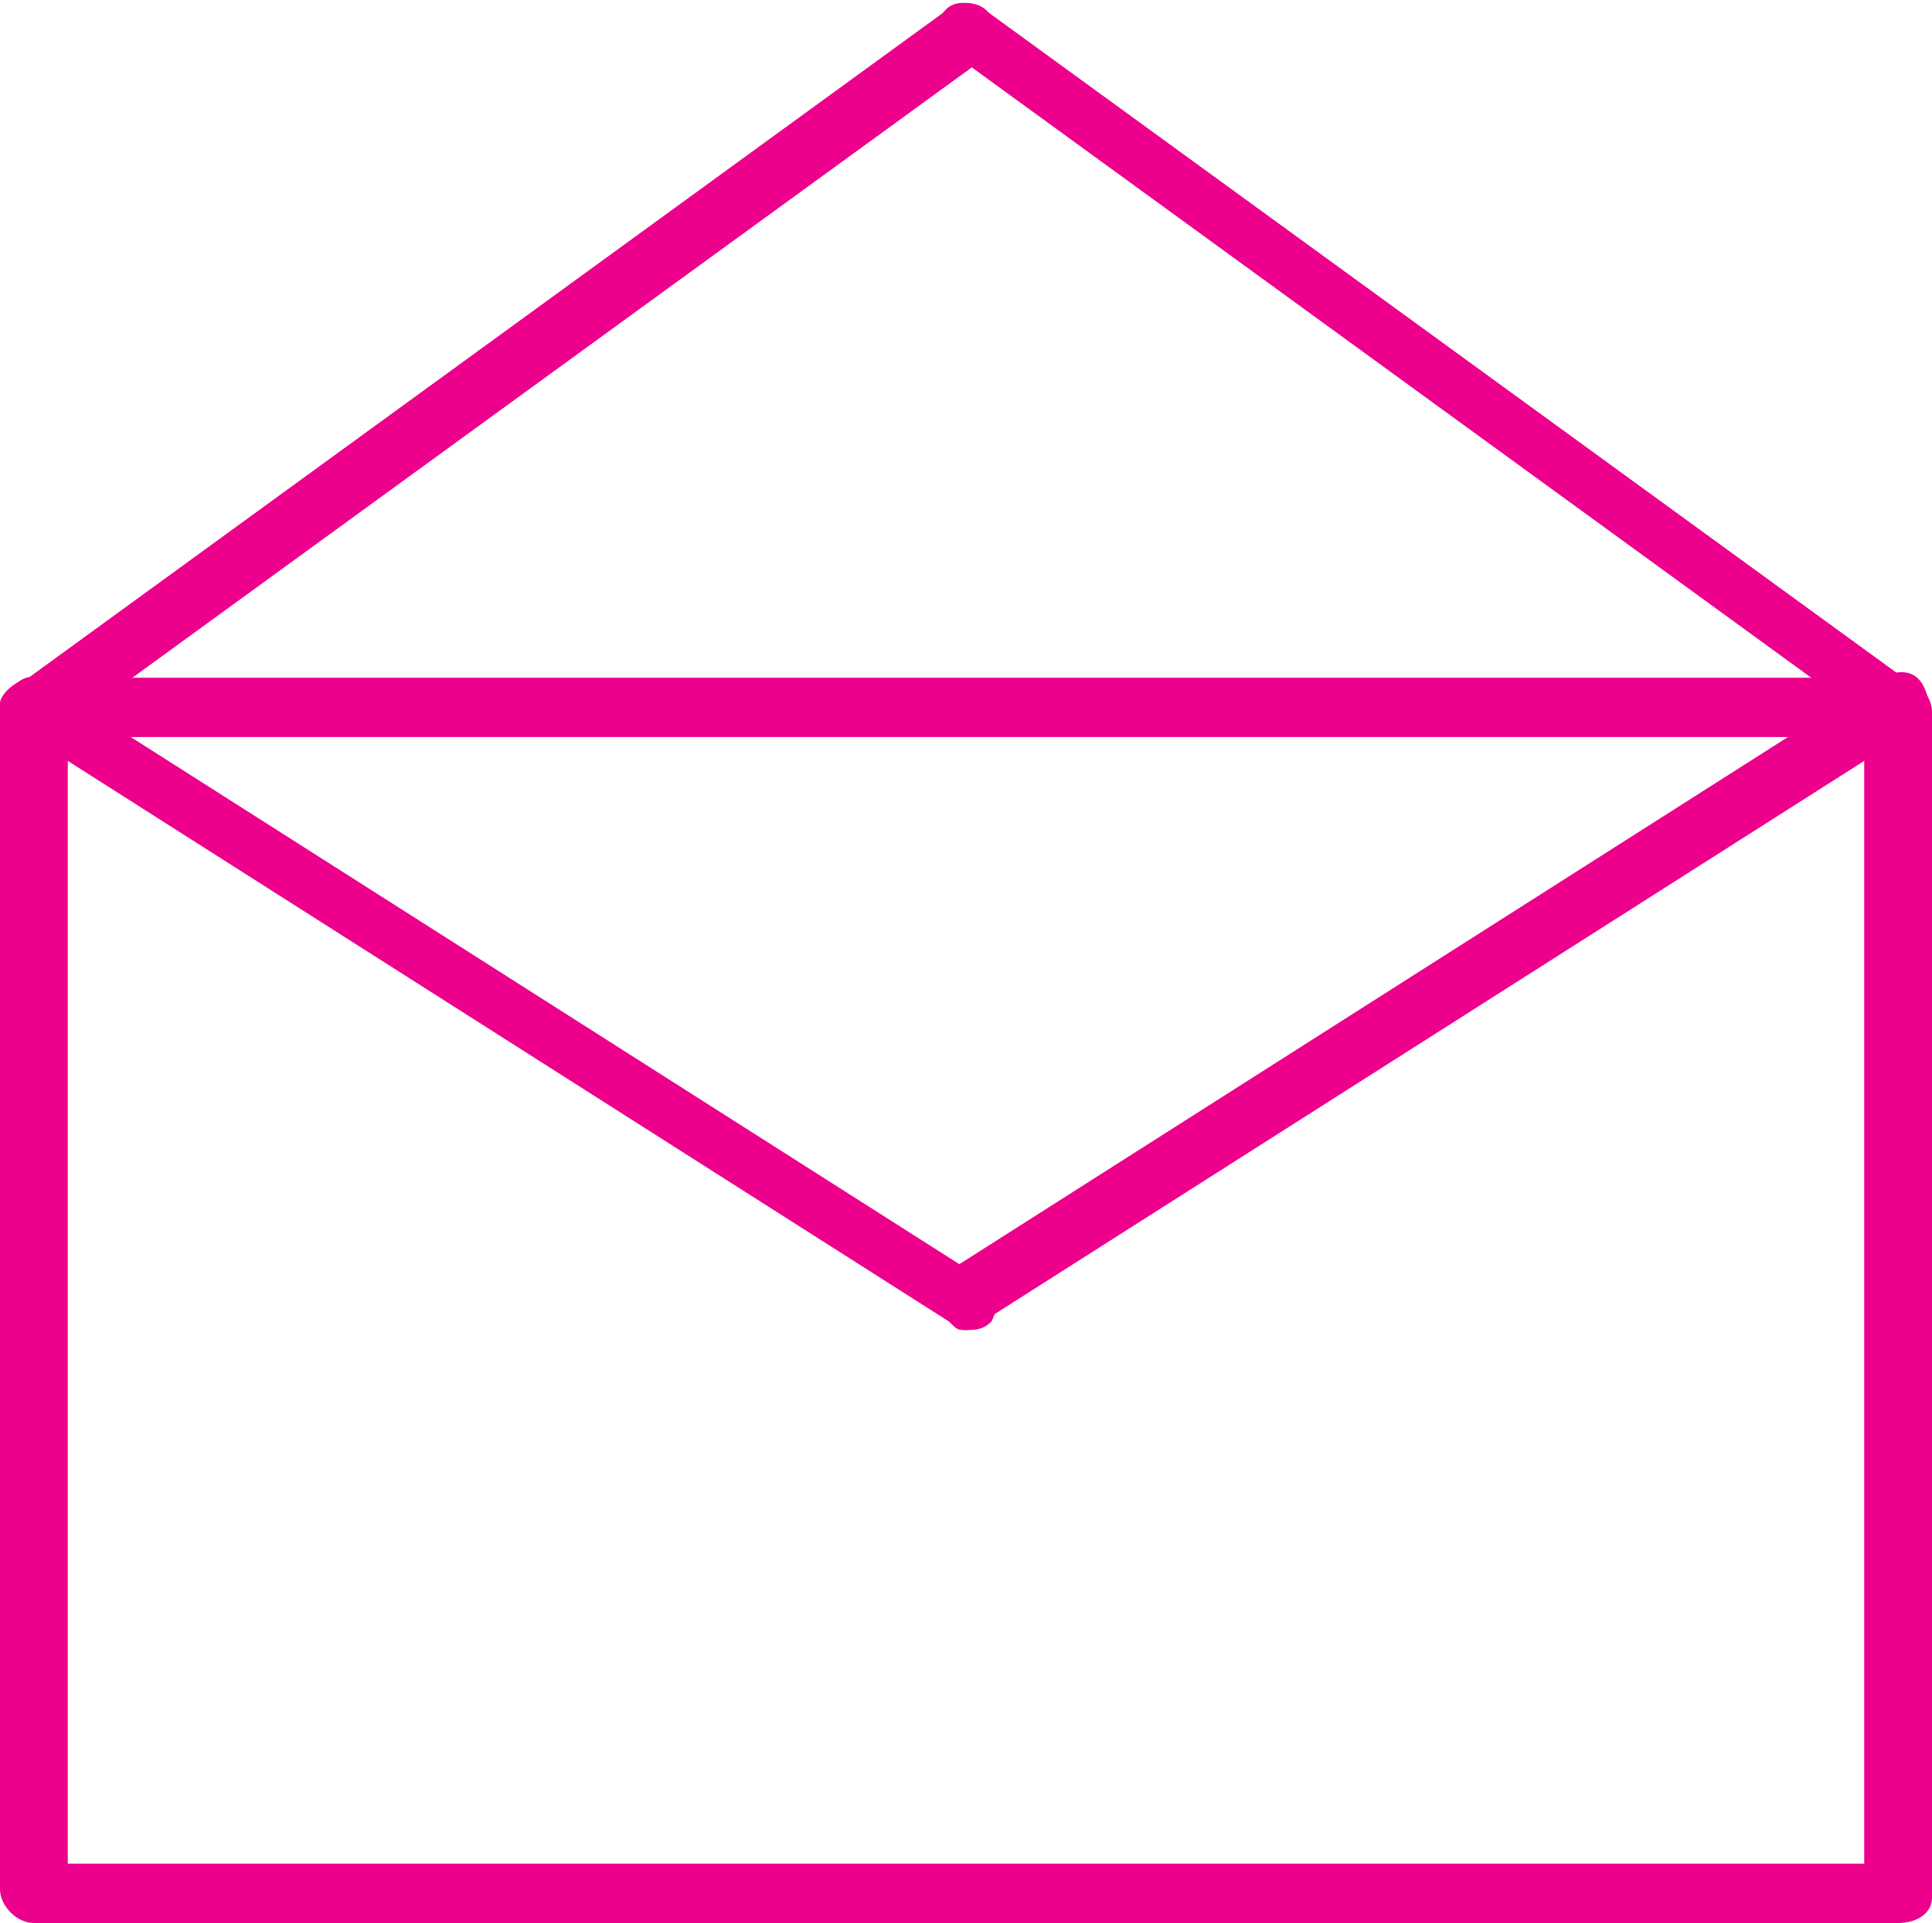 <svg xmlns="http://www.w3.org/2000/svg" xmlns:xlink="http://www.w3.org/1999/xlink" x="0px" y="0px" viewBox="0 0 22.8 22.7" style="enable-background:new 0 0 22.8 22.7; fill:#ec008c;" xml:space="preserve"><g><g><path d="M22.4,22.7h-22c-0.2,0-0.4-0.2-0.4-0.4v-14C0,8.2,0.2,8,0.4,8h22c0.2,0,0.4,0.2,0.4,0.4v14C22.8,22.6,22.6,22.7,22.4,22.7 z M0.8,22H22V8.7H0.8V22z"></path></g><g><path d="M11.4,15.7c-0.1,0-0.2-0.1-0.3-0.2c-0.1-0.2-0.1-0.4,0.1-0.5l11-7c0.2-0.1,0.4-0.1,0.5,0.1s0.1,0.4-0.1,0.5l-11,7 C11.5,15.7,11.4,15.7,11.4,15.7z"></path></g><g><path d="M11.4,15.7c-0.1,0-0.1,0-0.2-0.1l-11-7C0,8.6-0.1,8.3,0.1,8.2C0.2,8,0.4,7.9,0.6,8.1l11,7c0.2,0.1,0.2,0.3,0.1,0.5 C11.6,15.7,11.5,15.7,11.4,15.7z"></path></g><g><path d="M0.4,8.7c-0.1,0-0.2-0.1-0.3-0.2C0,8.4,0,8.2,0.2,8.1l11-8C11.3,0,11.6,0,11.7,0.2c0.1,0.2,0.1,0.4-0.1,0.5l-11,8 C0.5,8.7,0.5,8.7,0.4,8.7z"></path></g><g><path d="M22.4,8.7c-0.1,0-0.2,0-0.2-0.1l-11-8C11,0.6,11,0.3,11.1,0.2C11.2,0,11.4,0,11.6,0.1l11,8c0.2,0.1,0.2,0.4,0.1,0.5 C22.6,8.7,22.5,8.7,22.4,8.7z"></path></g></g></svg>